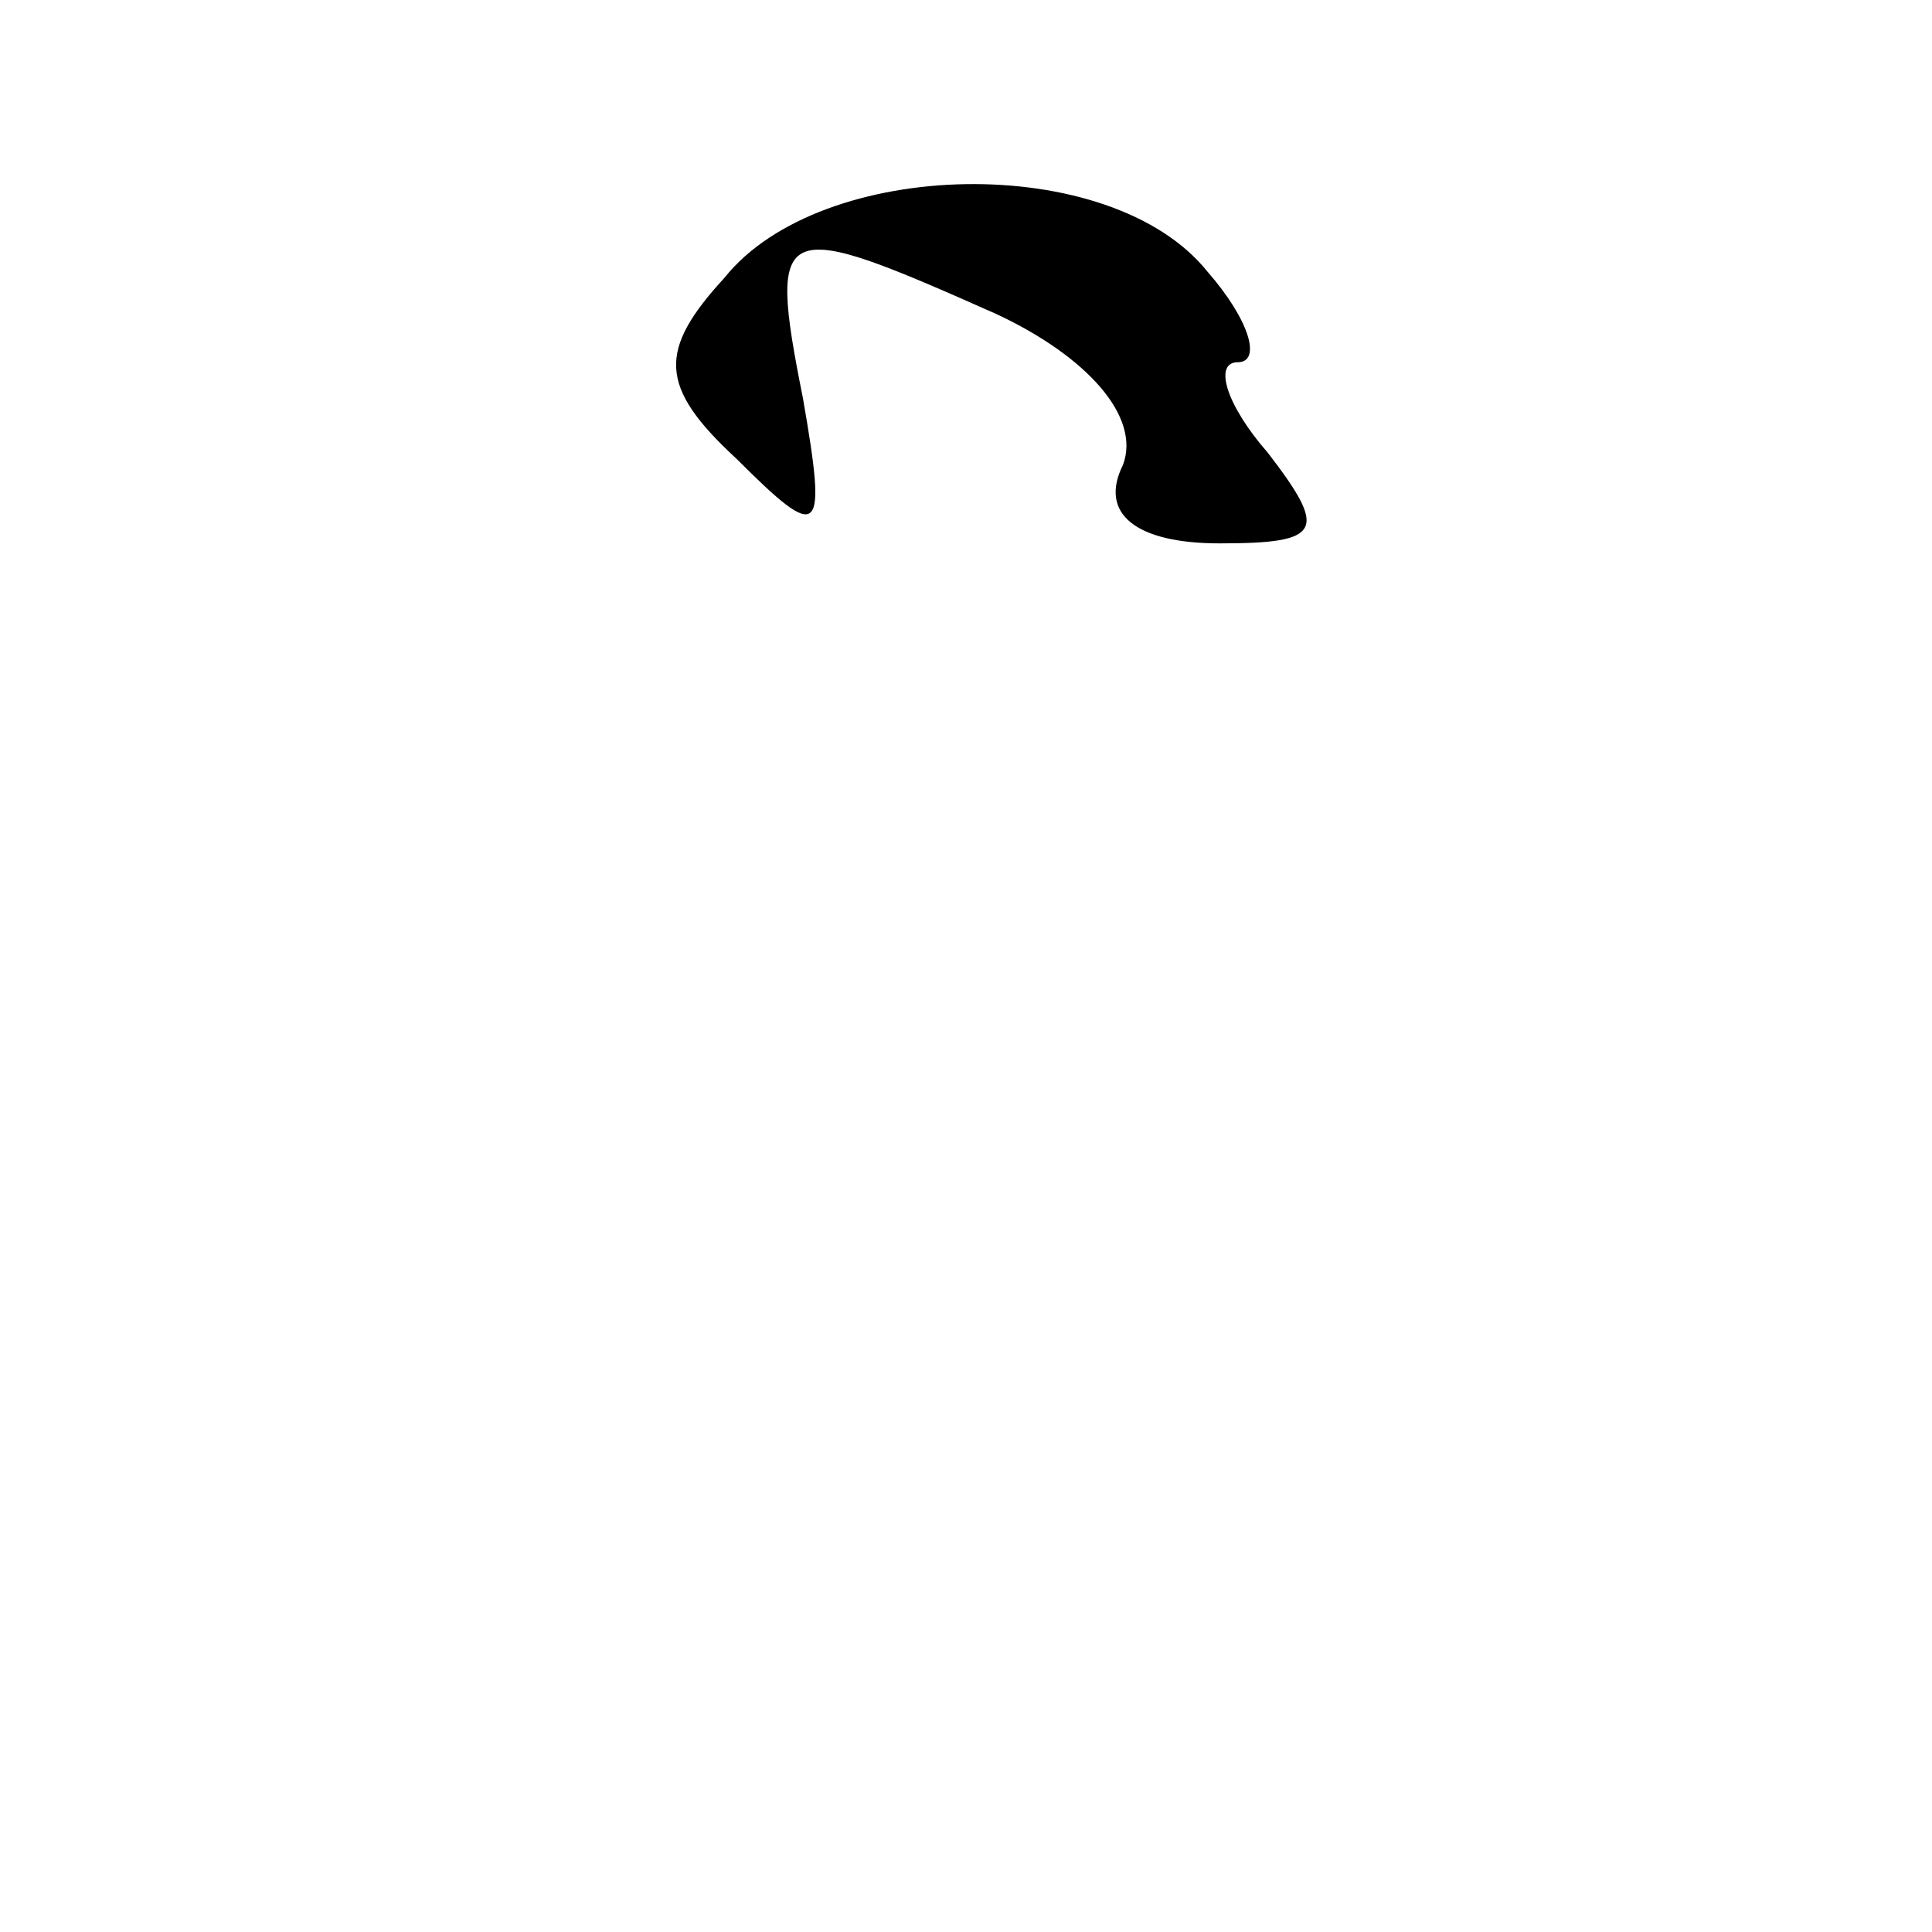 <?xml version="1.0" standalone="no"?>
<!DOCTYPE svg PUBLIC "-//W3C//DTD SVG 20010904//EN"
 "http://www.w3.org/TR/2001/REC-SVG-20010904/DTD/svg10.dtd">
<svg version="1.0" xmlns="http://www.w3.org/2000/svg"
 width="32pt" height="32pt" viewBox="0 0 32 32"
 preserveAspectRatio="xMidYMid meet">
<g transform="translate(0,32) scale(0.1,-0.1)"
fill="#000000" stroke="none">
<path fill="#000000" stroke="none" d="M120 274 c-11 -12 -11 -18 2 -30 14
-14 15 -13 11 10 -6 30 -4 30 32 14 15 -7 24 -17 21 -25 -4 -8 2 -13 16 -13
17 0 18 2 8 15 -7 8 -9 15 -5 15 4 0 2 7 -5 15 -16 20 -64 19 -80 -1z"/>
</g>
</svg>

